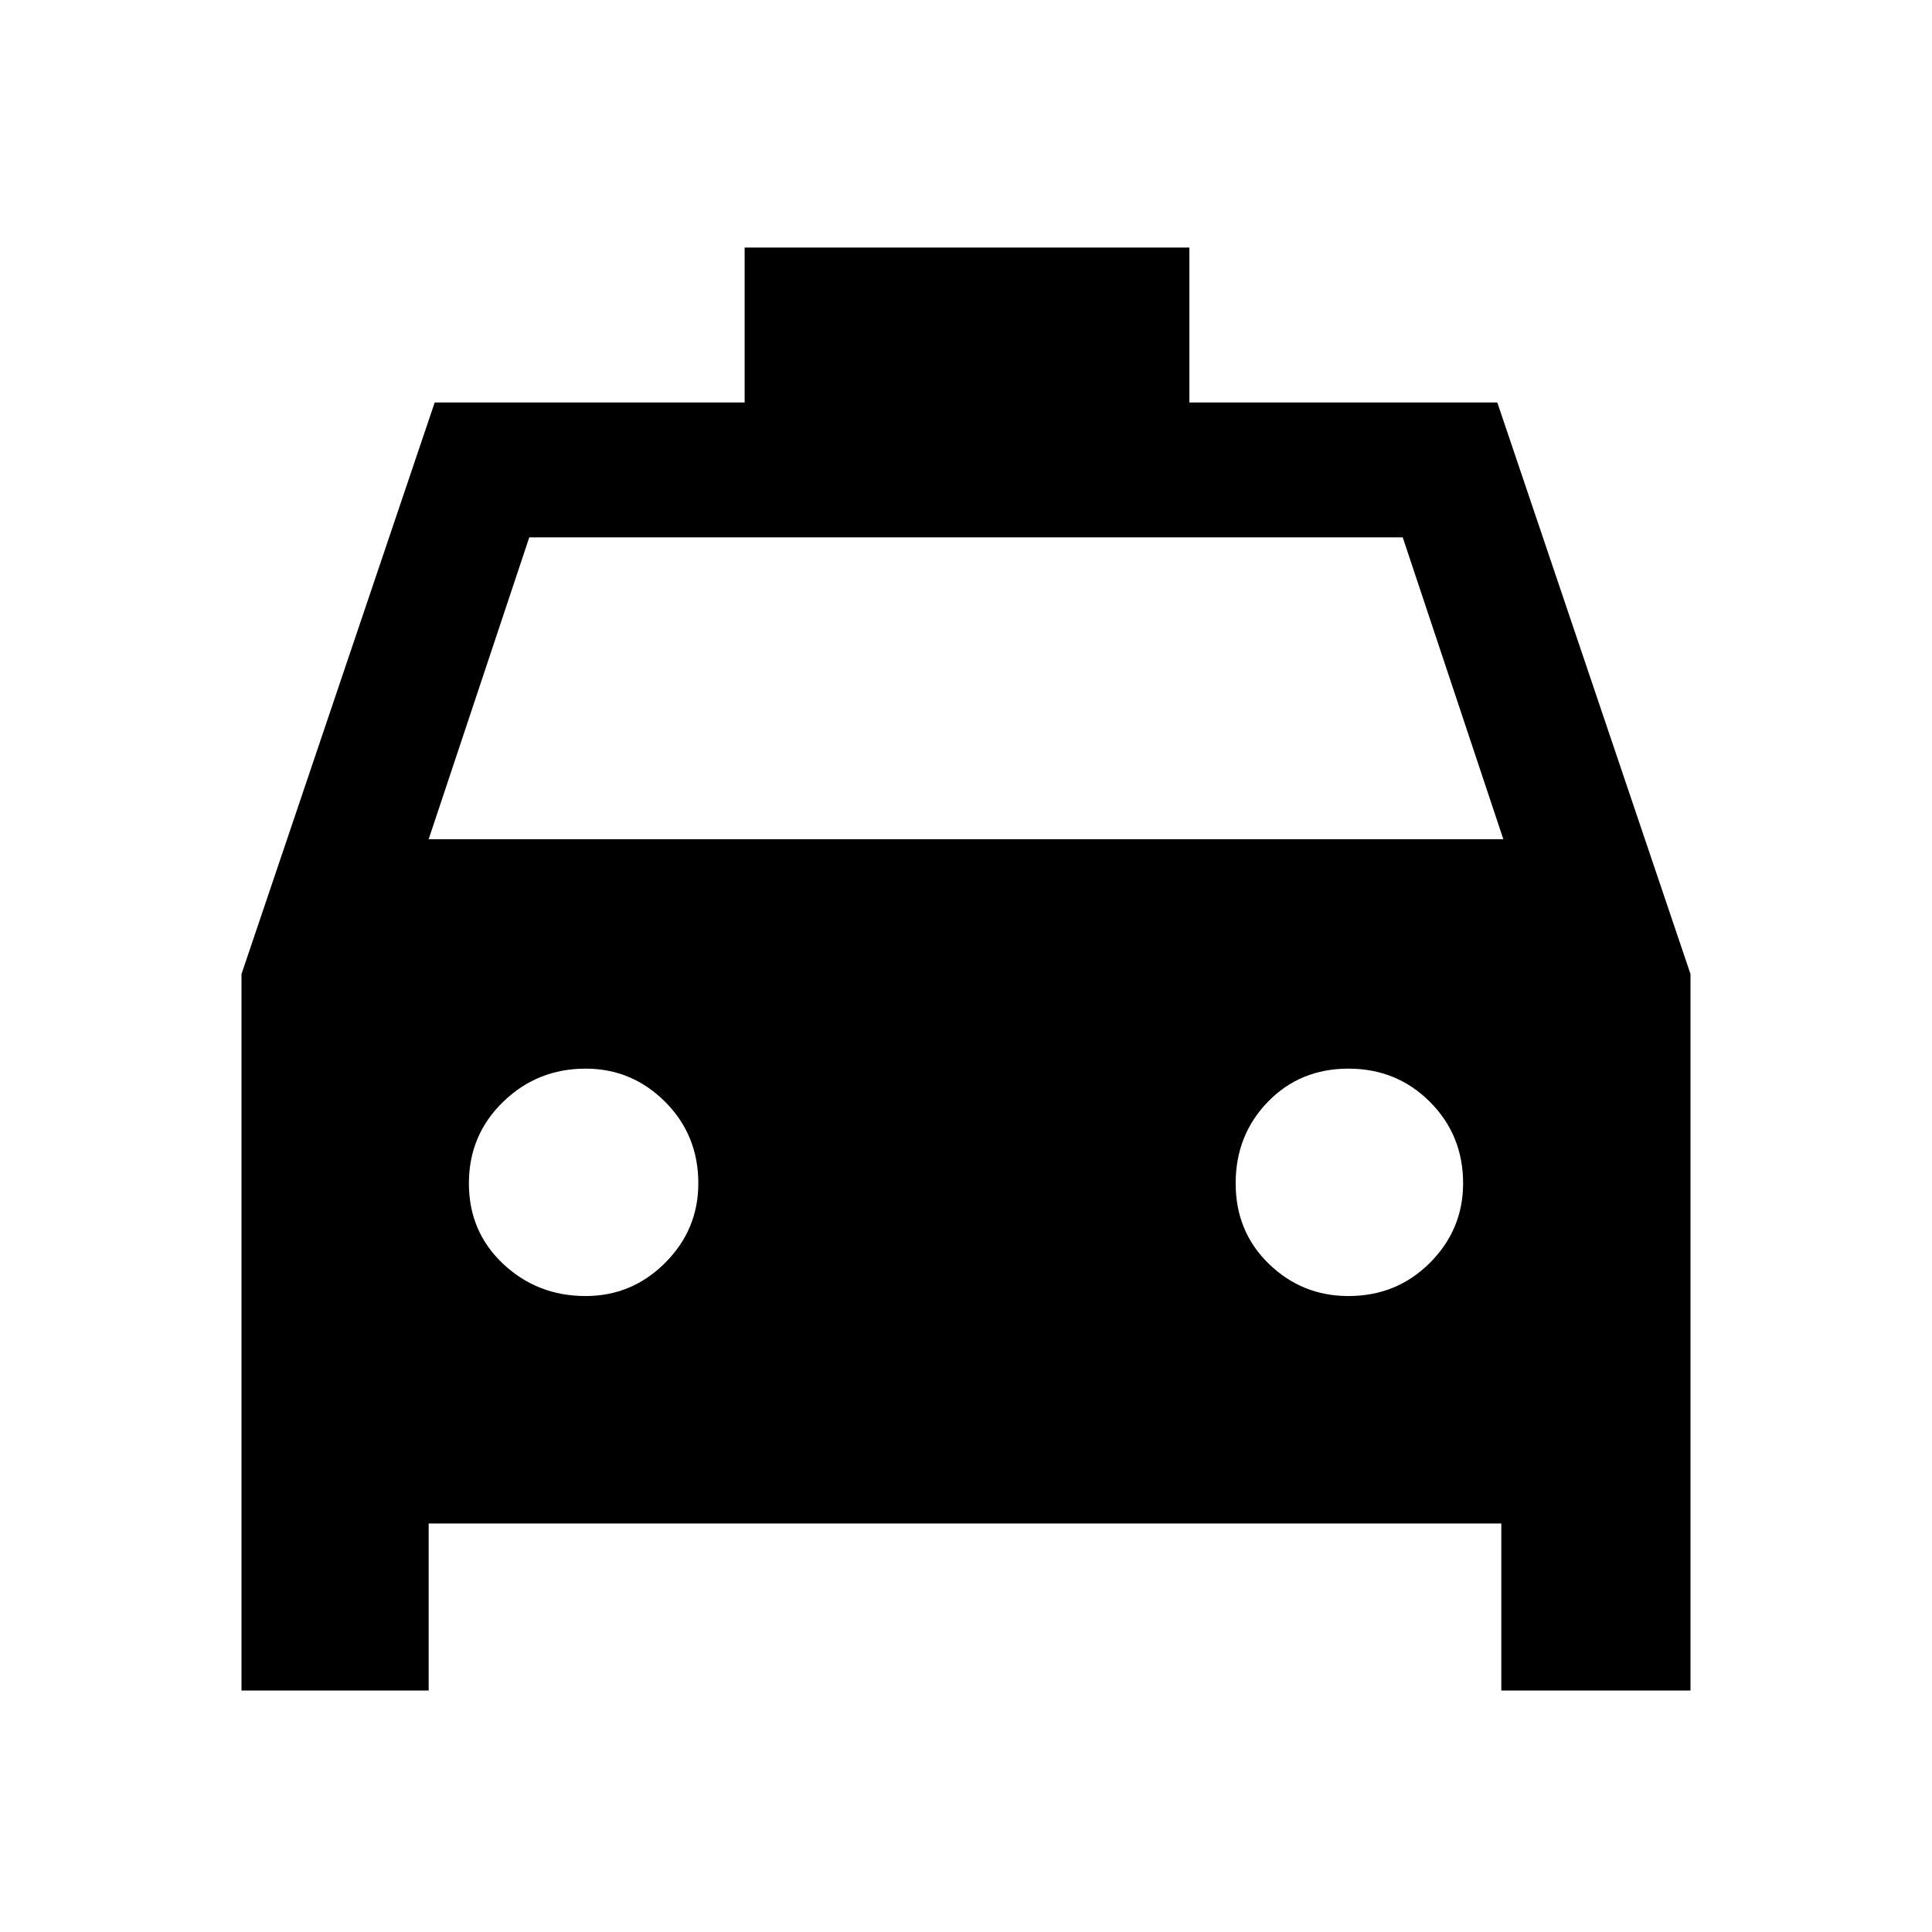 <svg xmlns="http://www.w3.org/2000/svg" height="40" width="40"><path d="M5 35V20.167L9 8.333h6.417V5.125h9.208v3.208H31l4 11.834V35h-3.917v-3.458H8.875V35Zm3.875-17.625h22.25l-2.083-6.25H10.958Zm3.25 9.458q.958 0 1.646-.687.687-.688.687-1.646 0-1-.687-1.688-.688-.687-1.646-.687-1 0-1.708.687-.709.688-.709 1.688t.709 1.667q.708.666 1.708.666Zm15.792 0q1 0 1.687-.687.688-.688.688-1.646 0-1-.688-1.688-.687-.687-1.687-.687t-1.667.687q-.667.688-.667 1.688t.688 1.667q.687.666 1.646.666Z"/></svg>